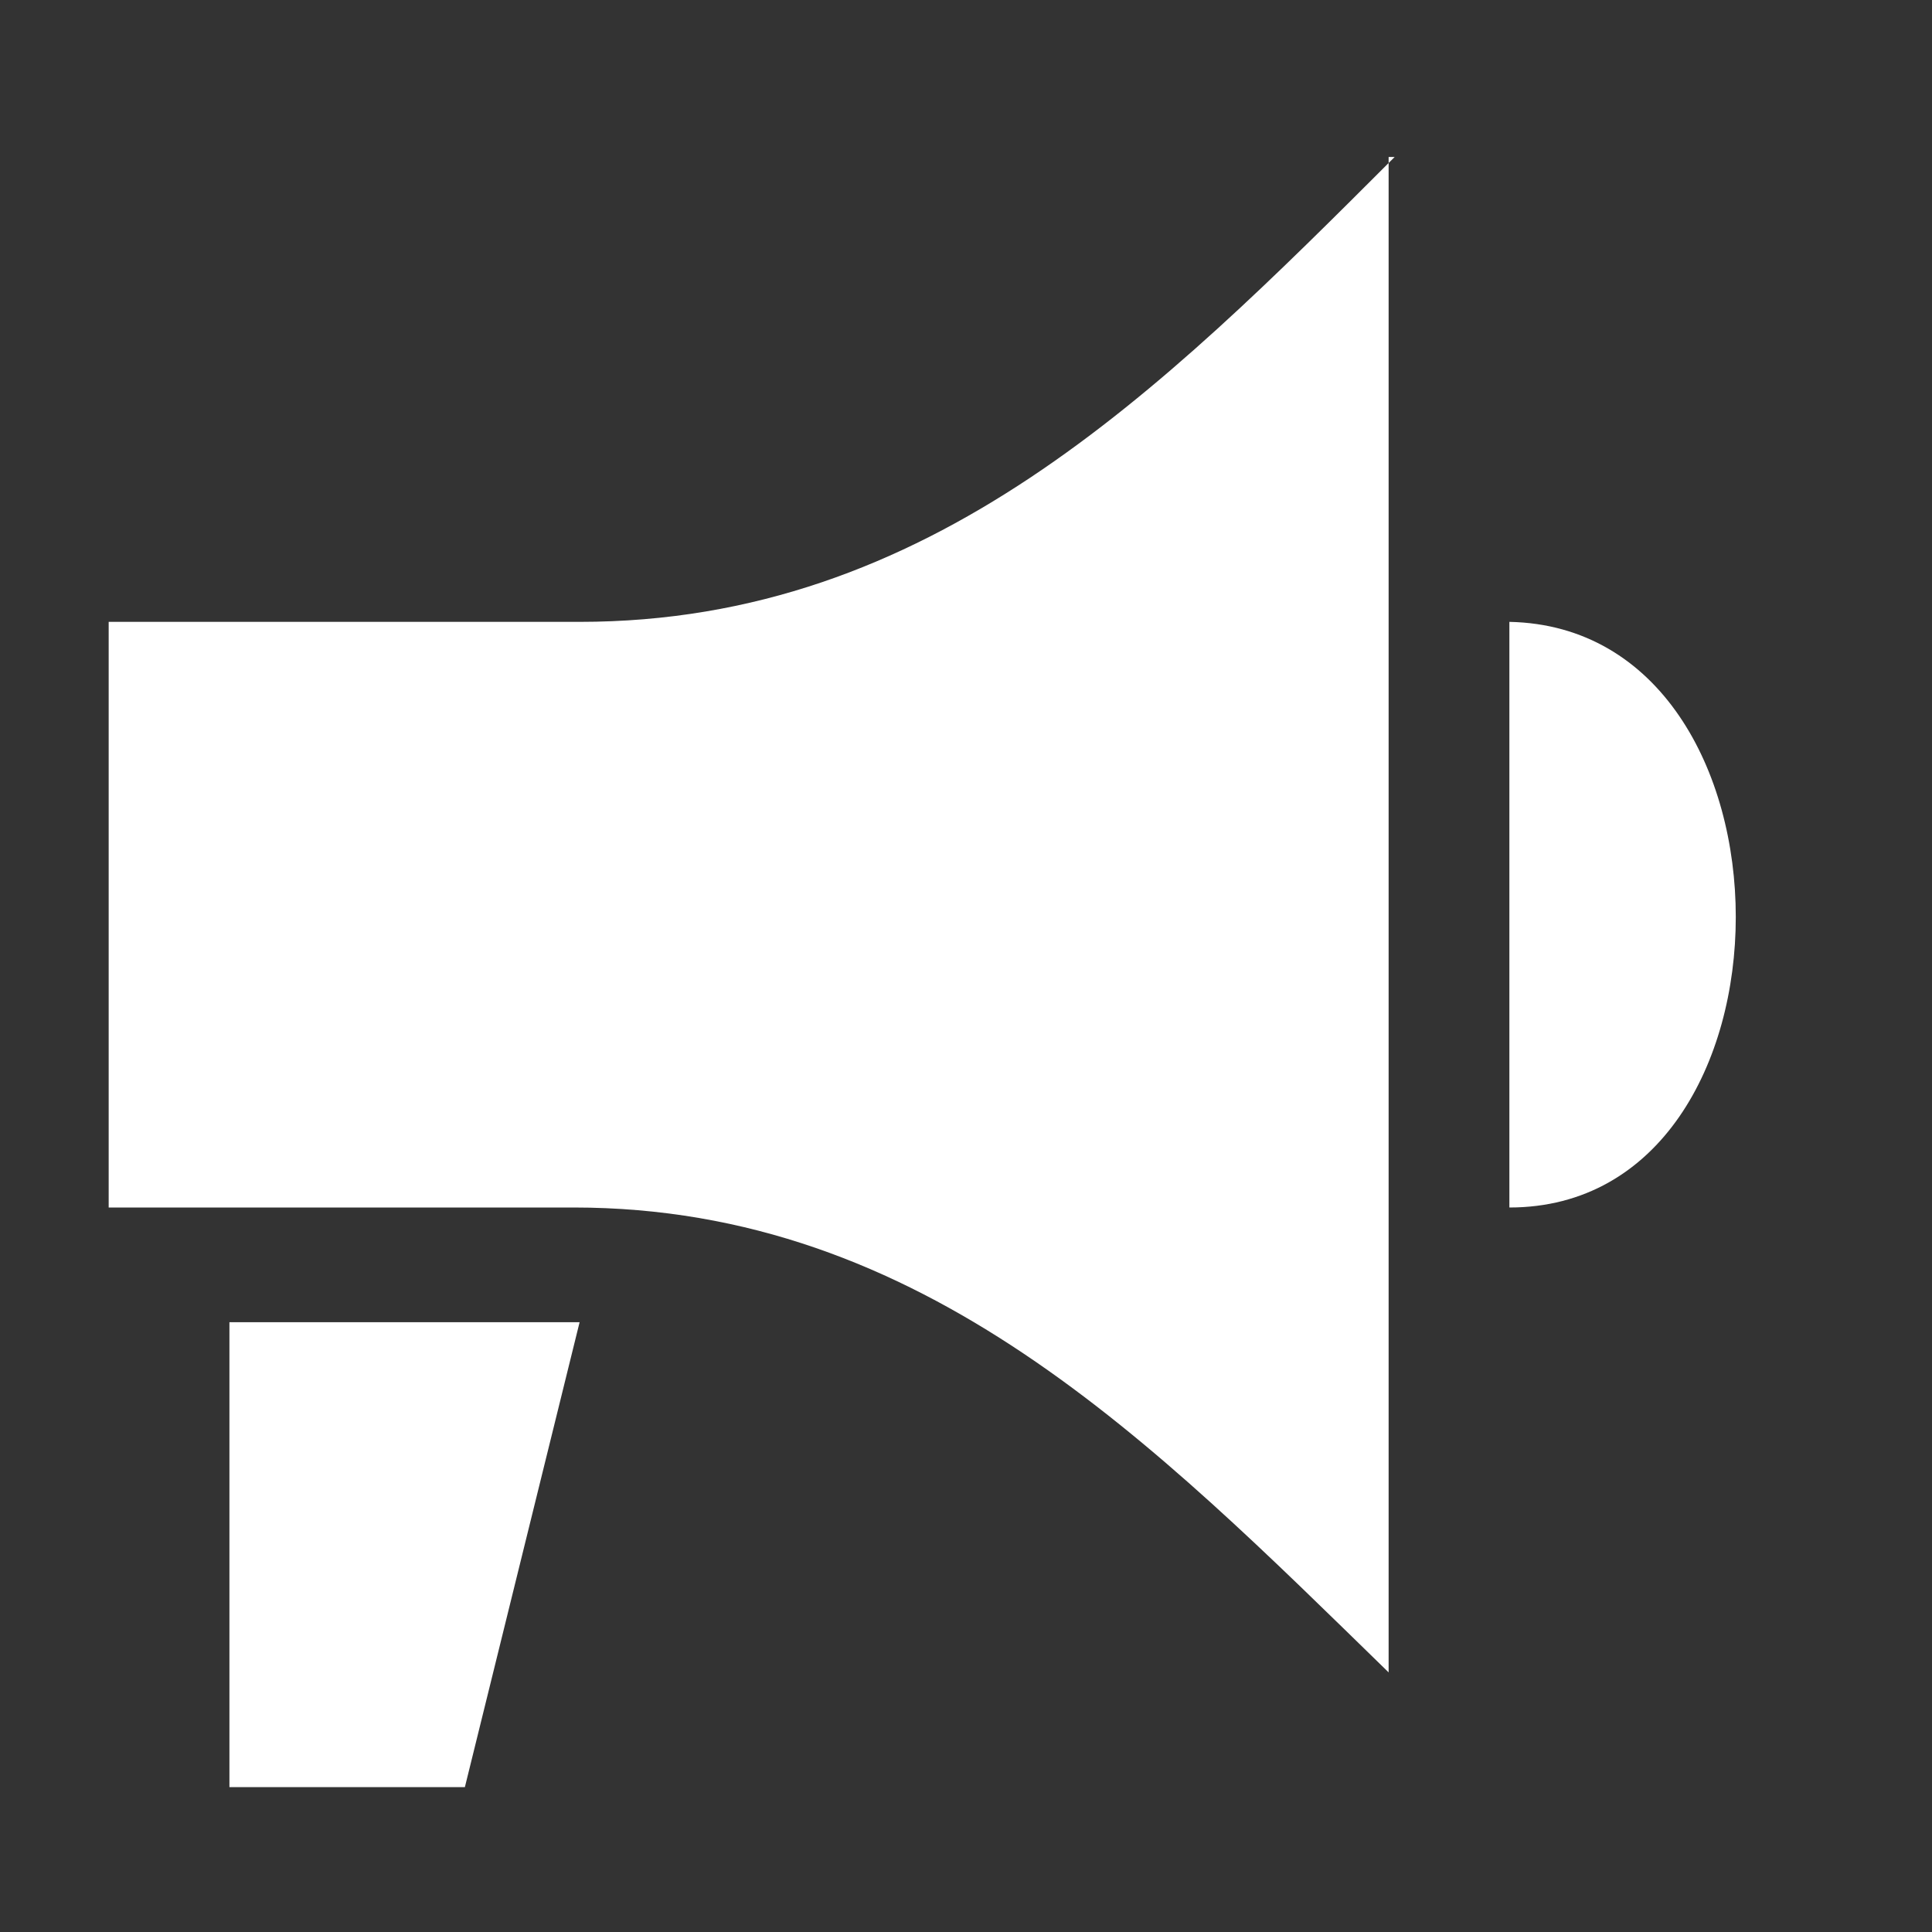 <?xml version="1.0" encoding="utf-8"?>
<!-- Generator: Adobe Illustrator 28.0.0, SVG Export Plug-In . SVG Version: 6.00 Build 0)  -->
<svg version="1.1" id="Layer_1" xmlns="http://www.w3.org/2000/svg" xmlns:xlink="http://www.w3.org/1999/xlink" x="0px" y="0px"
	 viewBox="0 0 32 32" style="enable-background:new 0 0 32 32;" xml:space="preserve">
<rect x="0" y="0" width="32" height="32" fill="#333333" stroke="none"/>
<style type="text/css">
	.st0{fill:#FFFFFF;}
</style>
<path class="st0" d="M23.1,2.6c-3.9,3.9-7.7,7.7-13.5,7.7H1.8V20h7.7c5.8,0,9.6,3.9,13.5,7.7V2.6z M25,10.3V20
	C30,20,30,10.4,25,10.3z M3.8,21.9v7.7h3.9l1.9-7.7H3.8z"/>
</svg>
